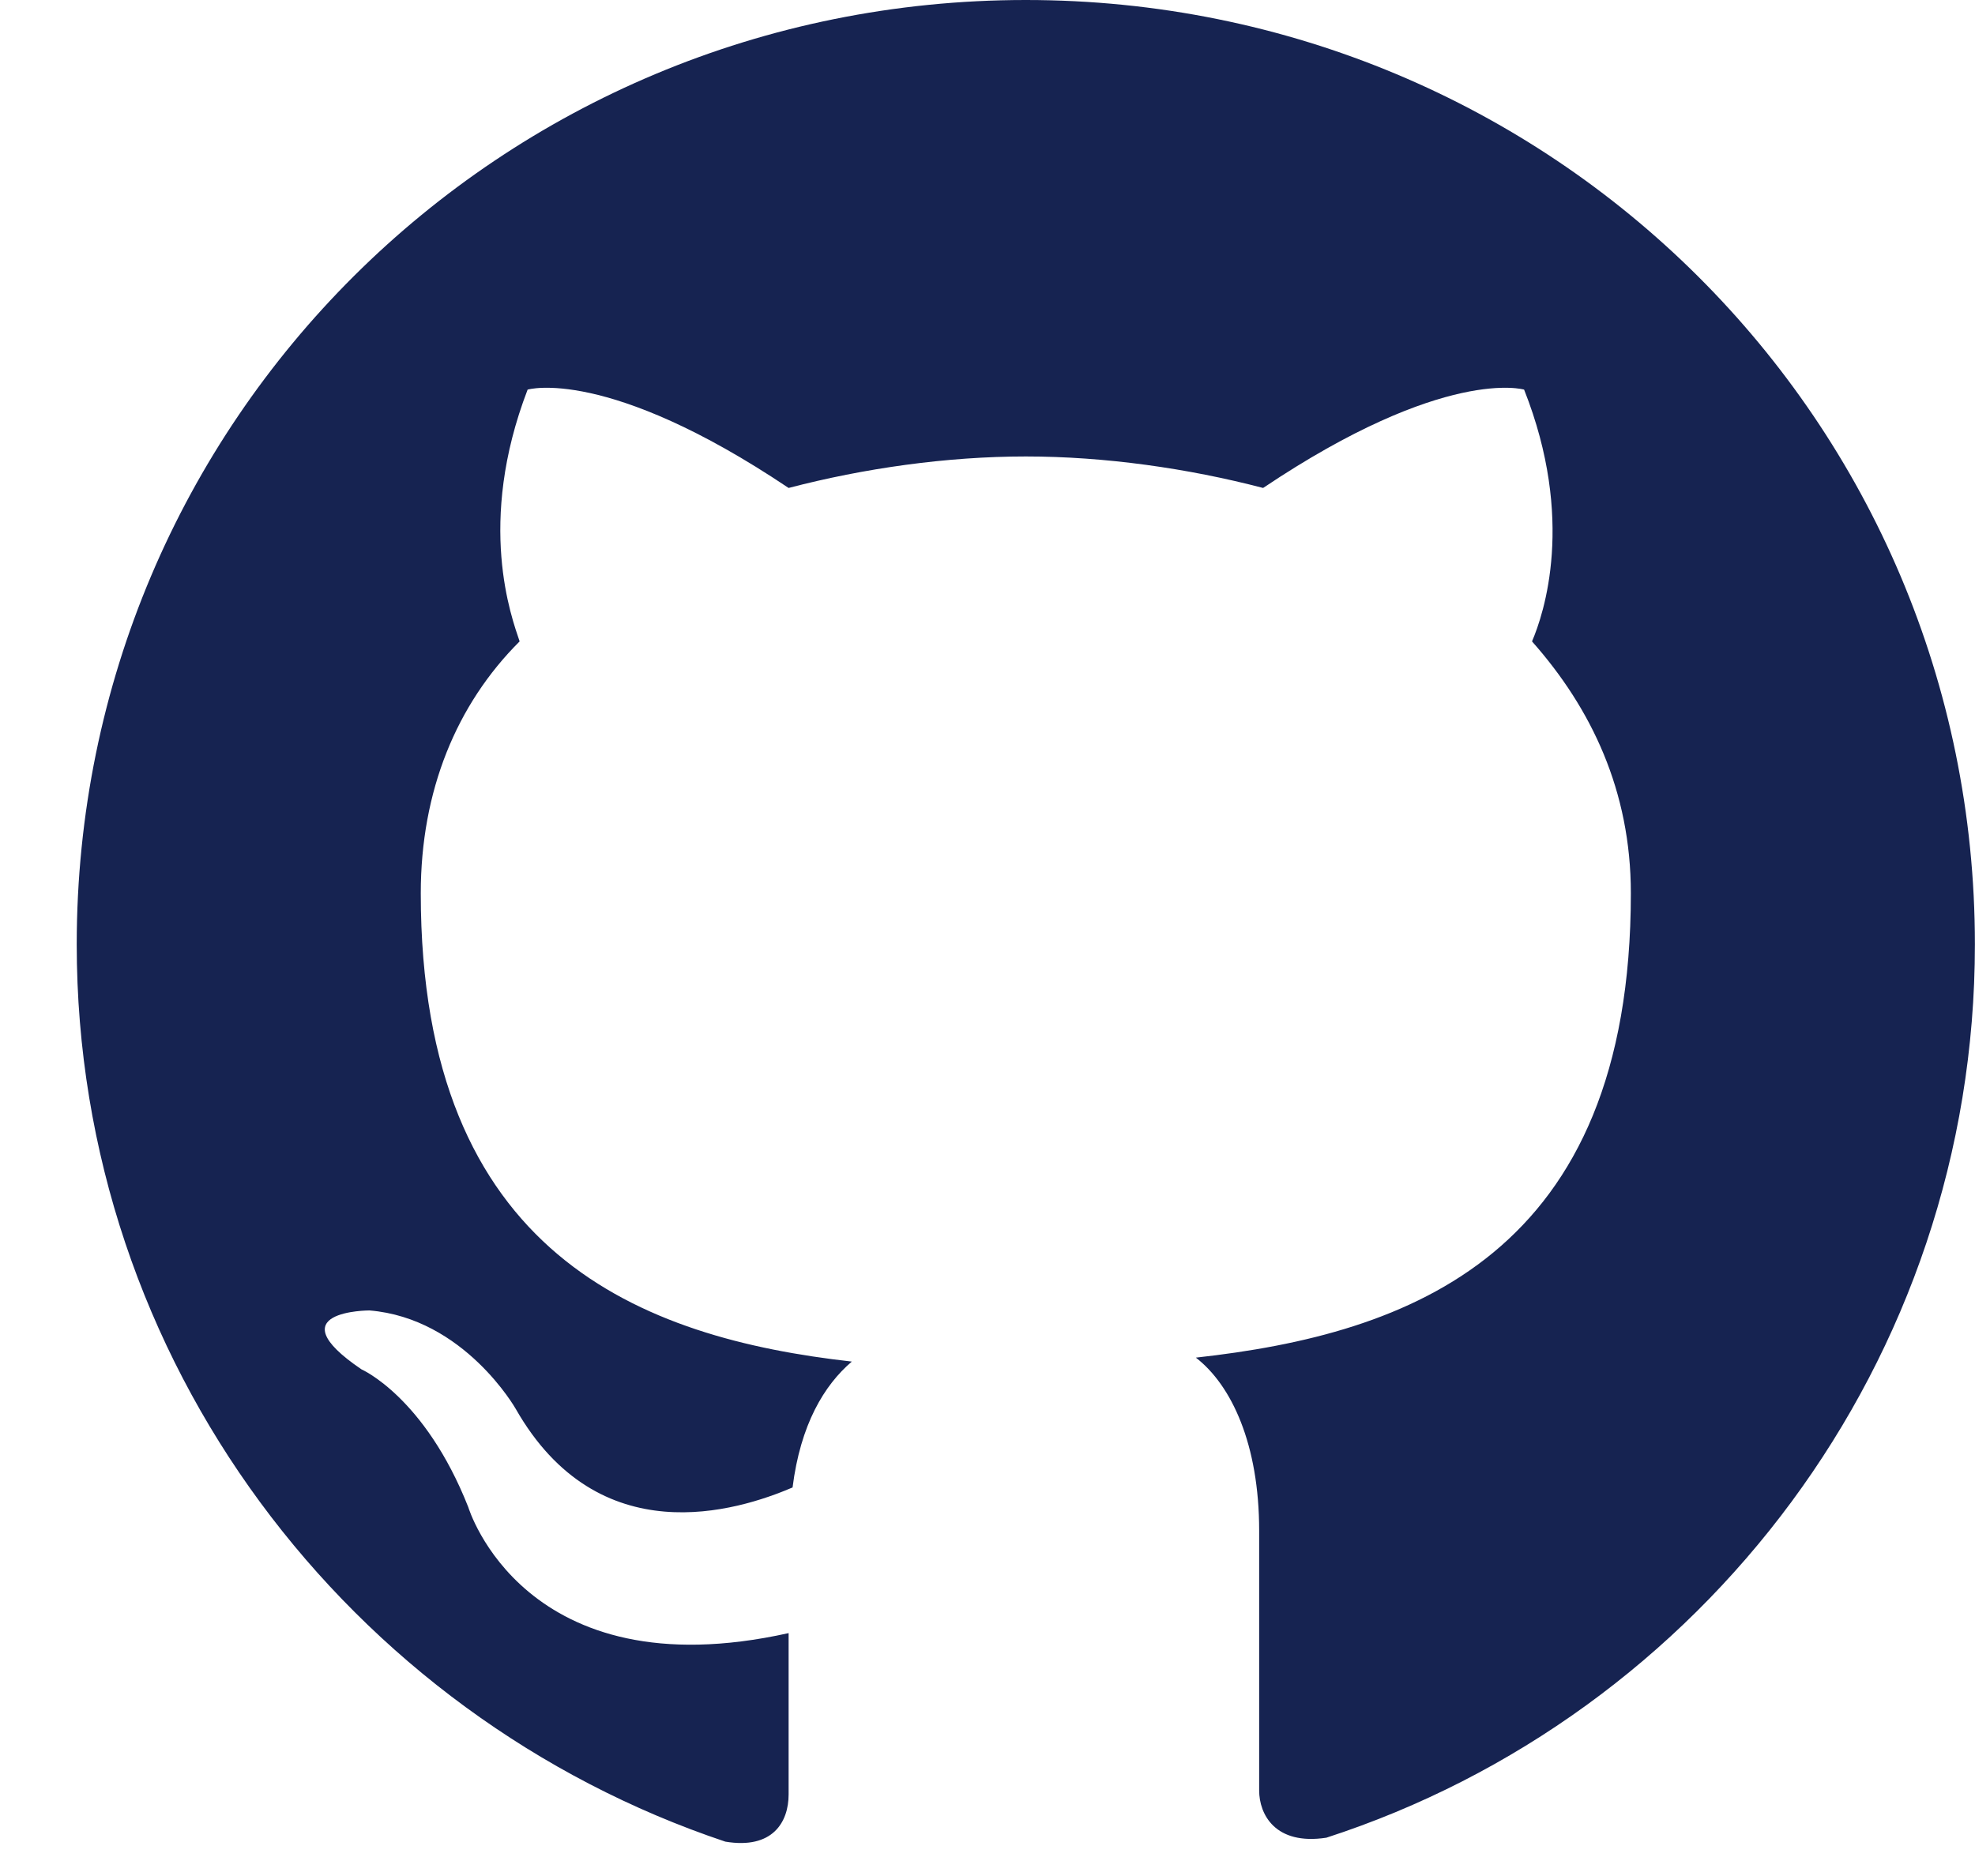 <svg width="20" height="19" viewBox="0 0 20 19" fill="none" xmlns="http://www.w3.org/2000/svg">
<path fill-rule="evenodd" clip-rule="evenodd" d="M10.388 0C5.062 0 0.777 4.264 0.777 9.565C0.777 13.79 3.541 17.377 7.345 18.652C7.825 18.732 7.986 18.453 7.986 18.174C7.986 17.935 7.986 17.337 7.986 16.54C5.303 17.137 4.742 15.264 4.742 15.264C4.301 14.148 3.661 13.869 3.661 13.869C2.78 13.272 3.741 13.272 3.741 13.272C4.702 13.351 5.222 14.268 5.222 14.268C6.063 15.743 7.465 15.304 8.026 15.065C8.106 14.427 8.346 14.029 8.626 13.79C6.504 13.551 4.261 12.714 4.261 9.047C4.261 8.011 4.622 7.134 5.262 6.496C5.182 6.257 4.822 5.301 5.343 3.946C5.343 3.946 6.143 3.706 7.986 4.942C8.746 4.743 9.587 4.623 10.388 4.623C11.189 4.623 12.03 4.743 12.791 4.942C14.633 3.706 15.434 3.946 15.434 3.946C15.955 5.261 15.634 6.217 15.514 6.496C16.115 7.174 16.515 8.011 16.515 9.047C16.515 12.714 14.273 13.511 12.11 13.75C12.471 14.029 12.751 14.627 12.751 15.503C12.751 16.779 12.751 17.815 12.751 18.134C12.751 18.373 12.911 18.692 13.432 18.612C17.236 17.377 19.999 13.79 19.999 9.565C19.999 4.264 15.714 0 10.388 0Z" fill="#162351"/>
</svg>
